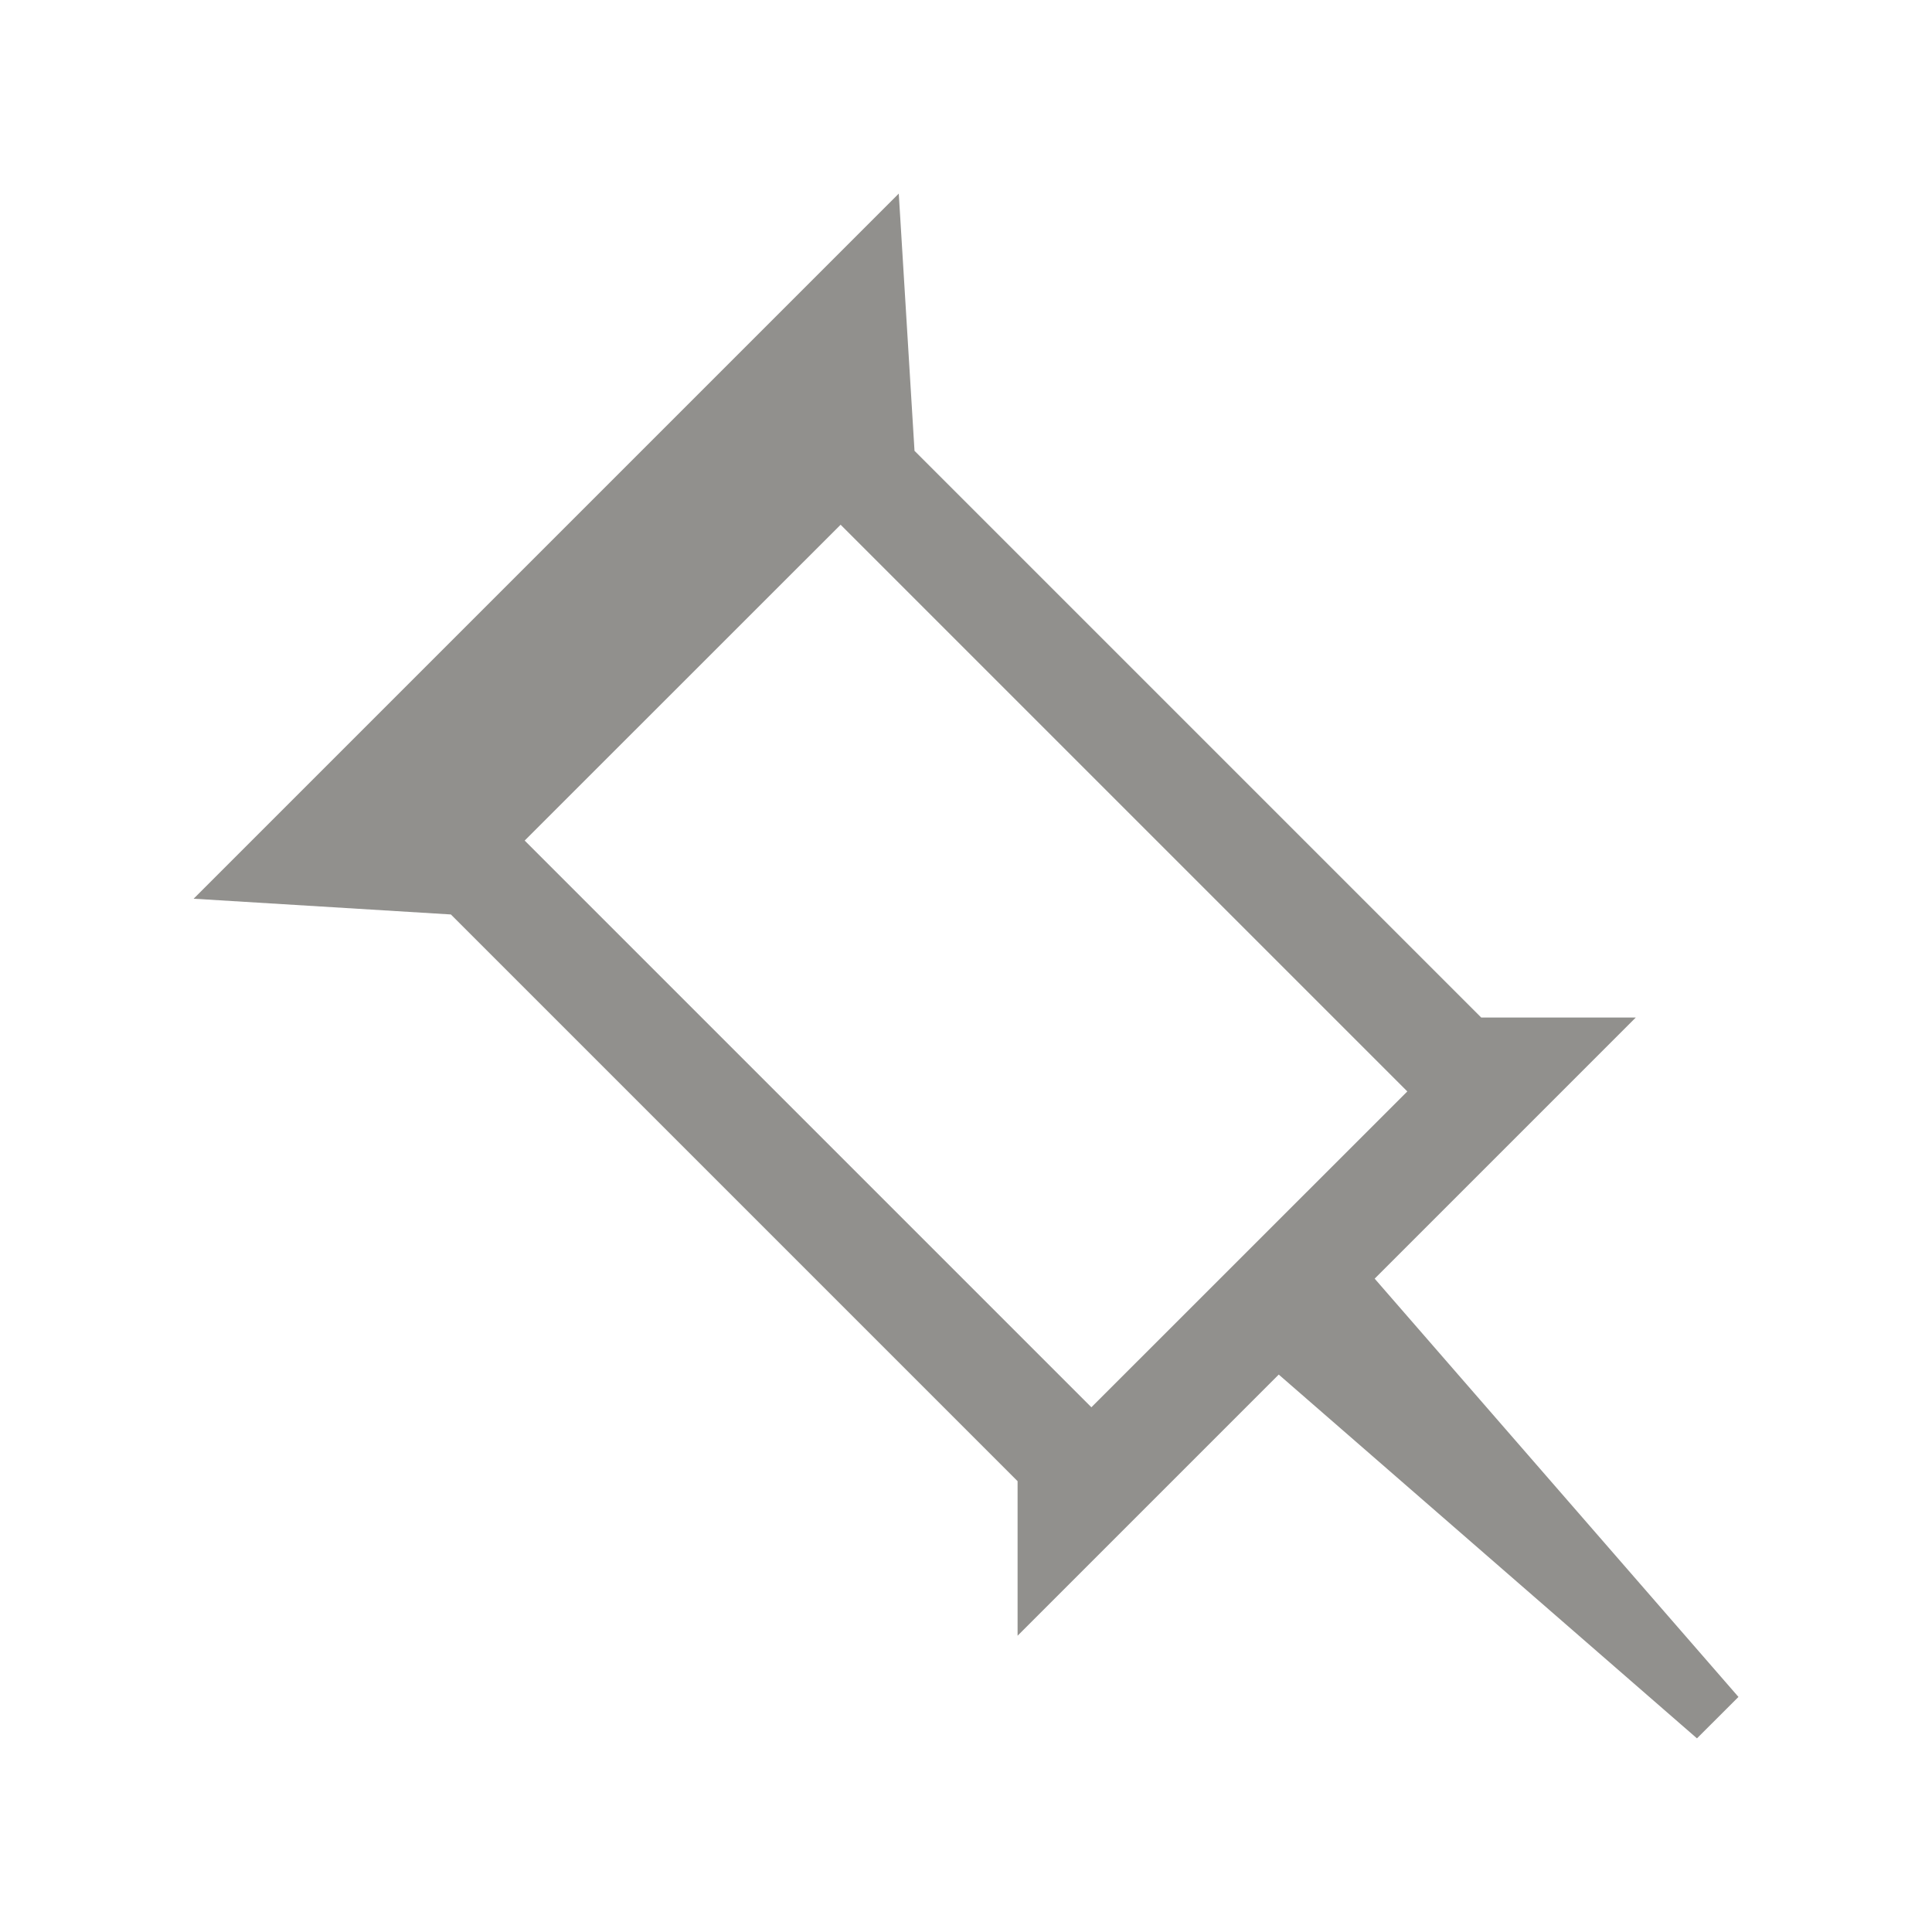 <!-- Generated by IcoMoon.io -->
<svg version="1.1" xmlns="http://www.w3.org/2000/svg" width="40" height="40" viewBox="0 0 40 40">
<title>bm-pushpin-sticky</title>
<path fill="#91908d" d="M22.596 29.136l-11.733-11.733 6.541-6.539 11.733 11.733-6.541 6.539zM28.46 26.474l5.407-5.407h-3.2l-11.733-11.733-0.326-5.326-14.599 14.599 5.326 0.326 11.733 11.733v3.2l5.407-5.407 8.659 7.532 0.859-0.858-7.532-8.66z"></path>
</svg>

